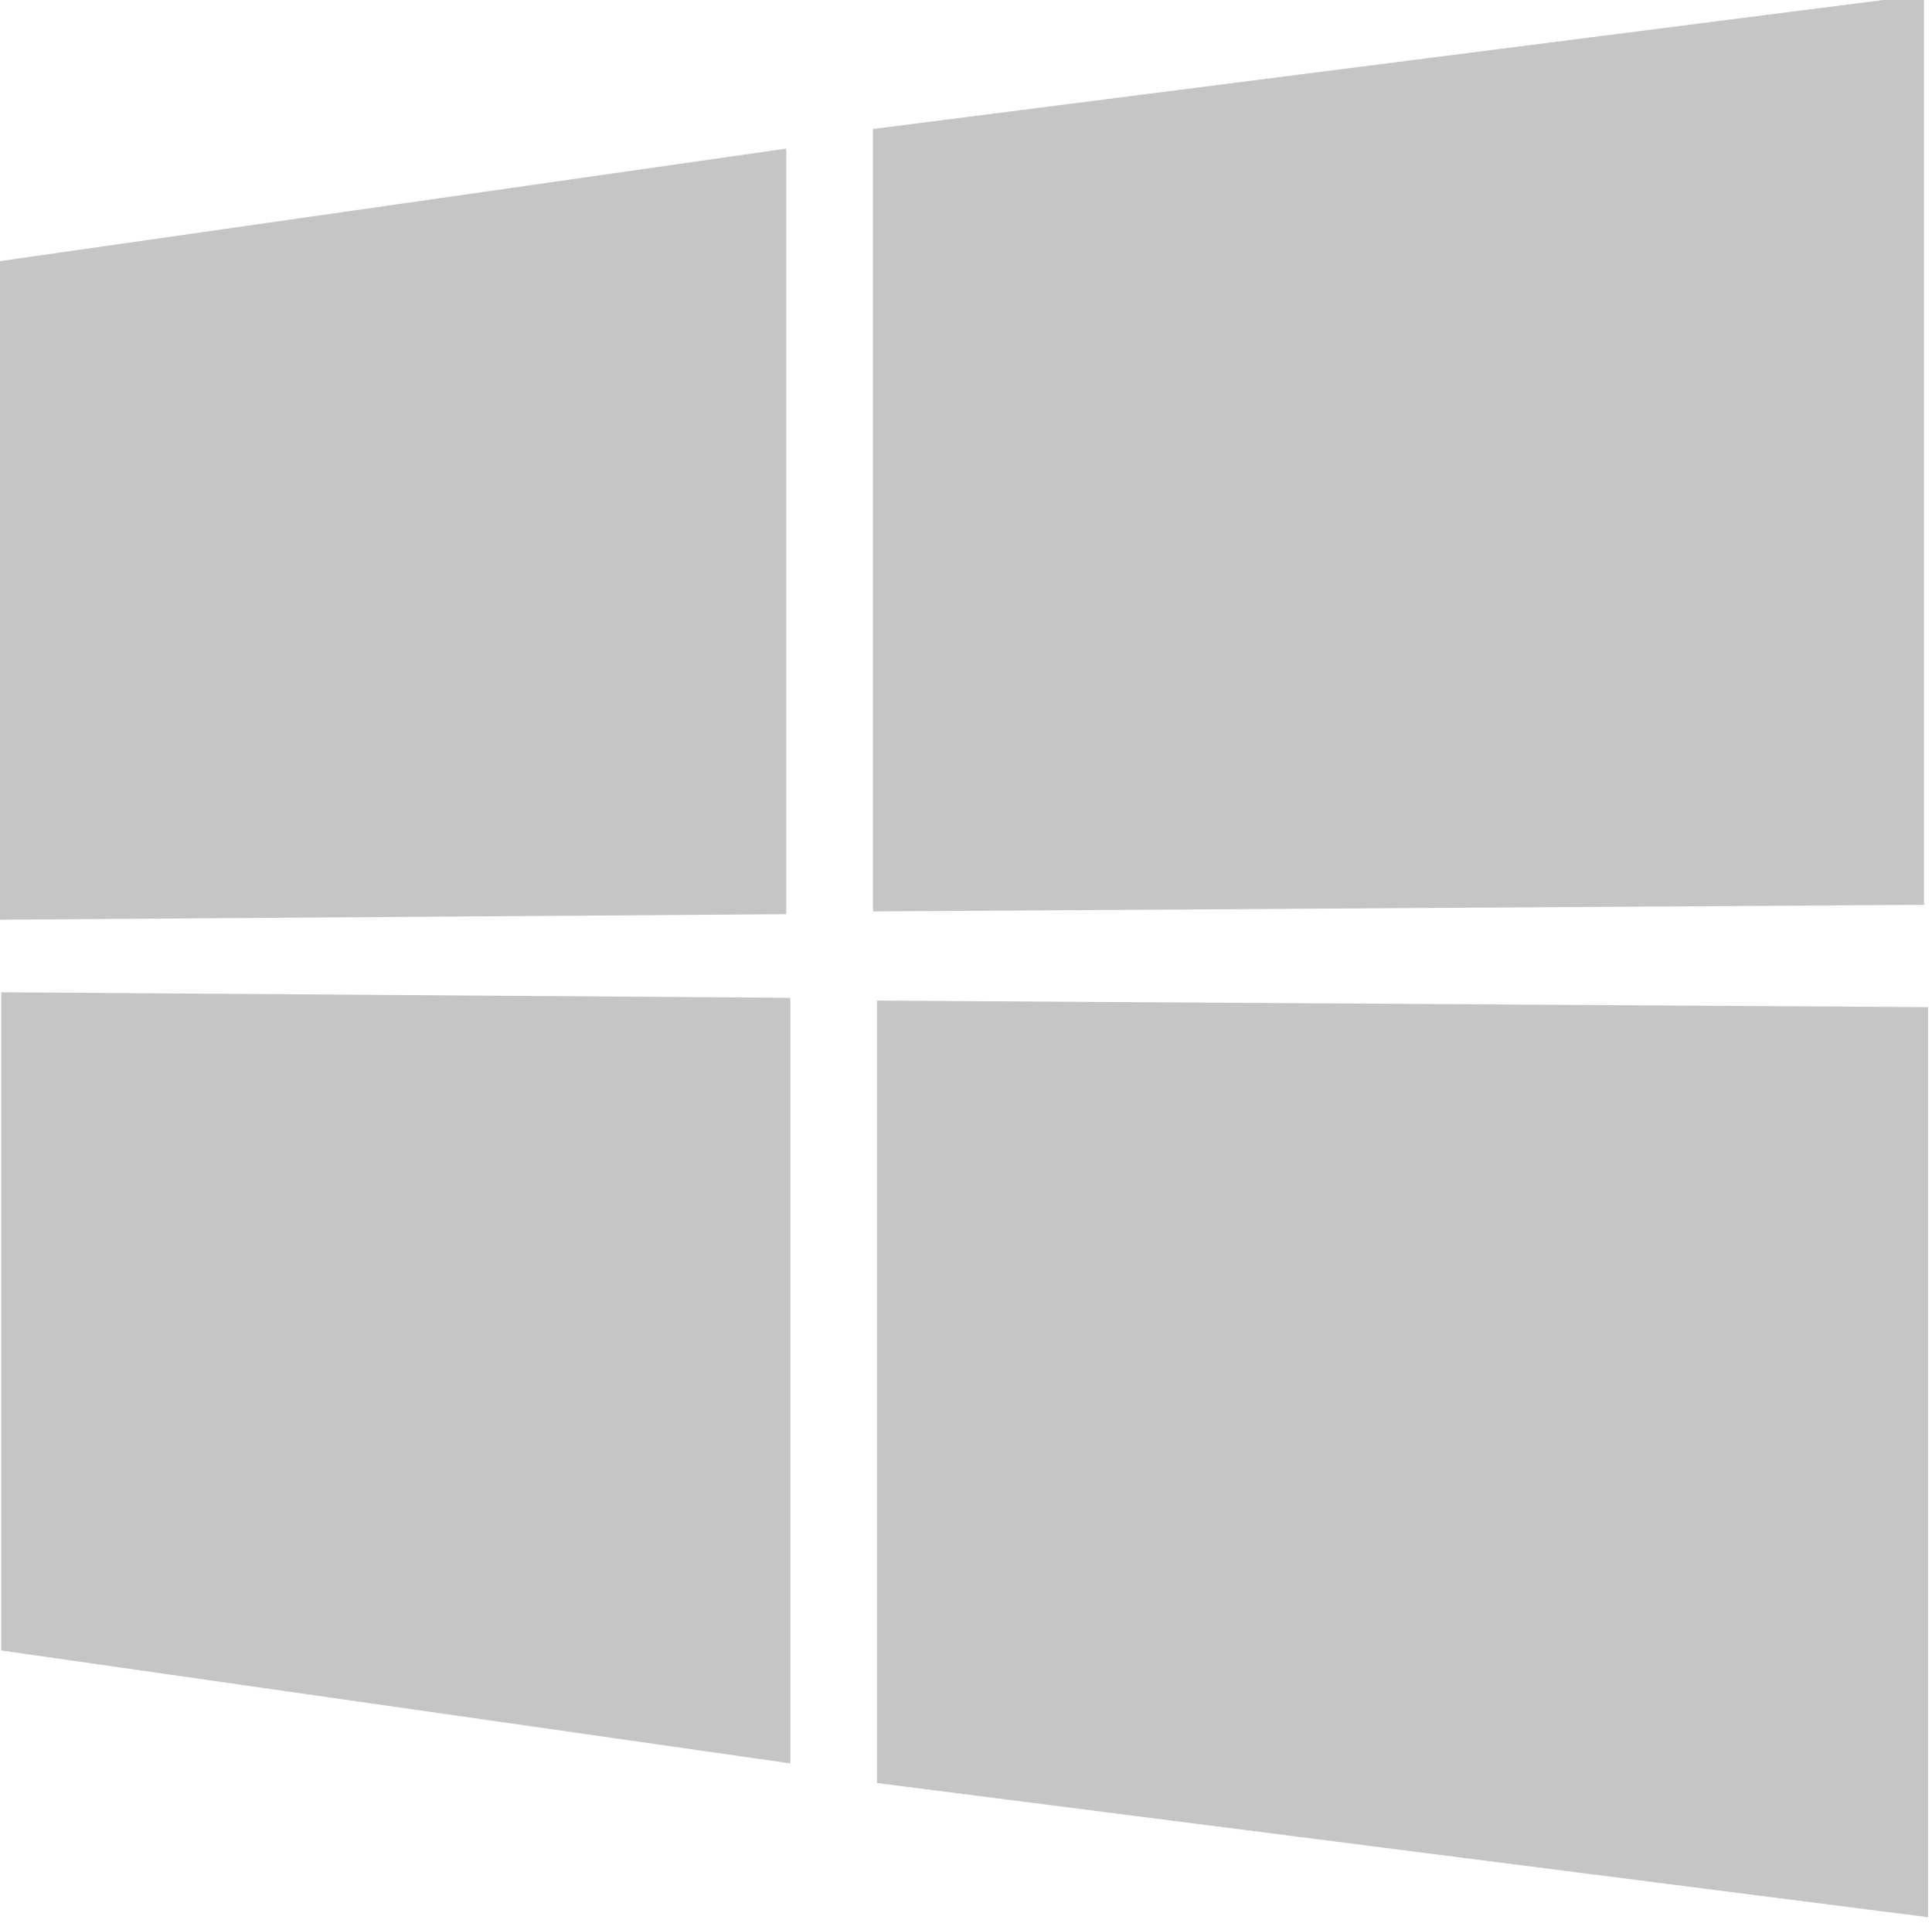 <?xml version="1.0" encoding="UTF-8" standalone="no"?>
<!-- Created with Inkscape (http://www.inkscape.org/) -->

<svg
   xmlns:dc="http://purl.org/dc/elements/1.1/"
   xmlns:cc="http://creativecommons.org/ns#"
   xmlns:rdf="http://www.w3.org/1999/02/22-rdf-syntax-ns#"
   xmlns:svg="http://www.w3.org/2000/svg"
   xmlns="http://www.w3.org/2000/svg"
   xmlns:sodipodi="http://sodipodi.sourceforge.net/DTD/sodipodi-0.dtd"
   xmlns:inkscape="http://www.inkscape.org/namespaces/inkscape"
   width="32.135"
   height="32"
   viewBox="0 0 8.502 8.467"
   version="1.1"
   id="svg8"
   inkscape:version="0.92.4 (5da689c313, 2019-01-14)"
   sodipodi:docname="icone_windows.svg">
  <defs
     id="defs2" />
  <sodipodi:namedview
     id="base"
     pagecolor="#ffffff"
     bordercolor="#666666"
     borderopacity="1.0"
     inkscape:pageopacity="0.0"
     inkscape:pageshadow="2"
     inkscape:zoom="11.2"
     inkscape:cx="-5.0984091"
     inkscape:cy="-4.7341882"
     inkscape:document-units="mm"
     inkscape:current-layer="layer3"
     showgrid="false"
     inkscape:window-width="2560"
     inkscape:window-height="1377"
     inkscape:window-x="1912"
     inkscape:window-y="-8"
     inkscape:window-maximized="1"
     fit-margin-top="0"
     fit-margin-right="0"
     fit-margin-bottom="0"
     fit-margin-left="0"
     units="px"
     inkscape:pagecheckerboard="true" />
  <g
     inkscape:groupmode="layer"
     id="layer3"
     inkscape:label="svg 1"
     style="display:inline"
     transform="translate(-65.819,-223.869)">
    <g
       transform="matrix(0.305,0,0,0.305,36.171,172.976)"
       id="g921"
       style="display:inline;fill:#c5c5c5;fill-opacity:1;stroke-width:3.277">
      <path
         sodipodi:nodetypes="ccccc"
         inkscape:connector-curvature="0"
         id="rect881"
         d="m 109.802,168.724 15.166,-1.937 v 13.135 l -15.166,0.095 z"
         style="opacity:1;fill:#c5c5c5;fill-opacity:1;stroke:none;stroke-width:0.328;stroke-linecap:butt;stroke-miterlimit:4;stroke-dasharray:none;stroke-dashoffset:0;stroke-opacity:1;paint-order:normal" />
      <path
         sodipodi:nodetypes="ccccc"
         inkscape:connector-curvature="0"
         id="rect881-8"
         d="m 97.164,170.637 11.387,-1.63 v 11.05 l -11.387,0.08 z"
         style="display:inline;opacity:1;fill:#c5c5c5;fill-opacity:1;stroke:none;stroke-width:0.328;stroke-linecap:butt;stroke-miterlimit:4;stroke-dasharray:none;stroke-dashoffset:0;stroke-opacity:1;paint-order:normal" />
      <path
         sodipodi:nodetypes="ccccc"
         inkscape:connector-curvature="0"
         id="rect881-1"
         d="m 109.861,192.597 15.166,1.937 v -13.135 l -15.166,-0.095 z"
         style="display:inline;opacity:1;fill:#c5c5c5;fill-opacity:1;stroke:none;stroke-width:0.328;stroke-linecap:butt;stroke-miterlimit:4;stroke-dasharray:none;stroke-dashoffset:0;stroke-opacity:1;paint-order:normal" />
      <path
         sodipodi:nodetypes="ccccc"
         inkscape:connector-curvature="0"
         id="rect881-8-6"
         d="m 97.223,190.684 11.387,1.63 v -11.05 l -11.387,-0.08 z"
         style="display:inline;opacity:1;fill:#c5c5c5;fill-opacity:1;stroke:none;stroke-width:0.328;stroke-linecap:butt;stroke-miterlimit:4;stroke-dasharray:none;stroke-dashoffset:0;stroke-opacity:1;paint-order:normal" />
    </g>
  </g>
</svg>
